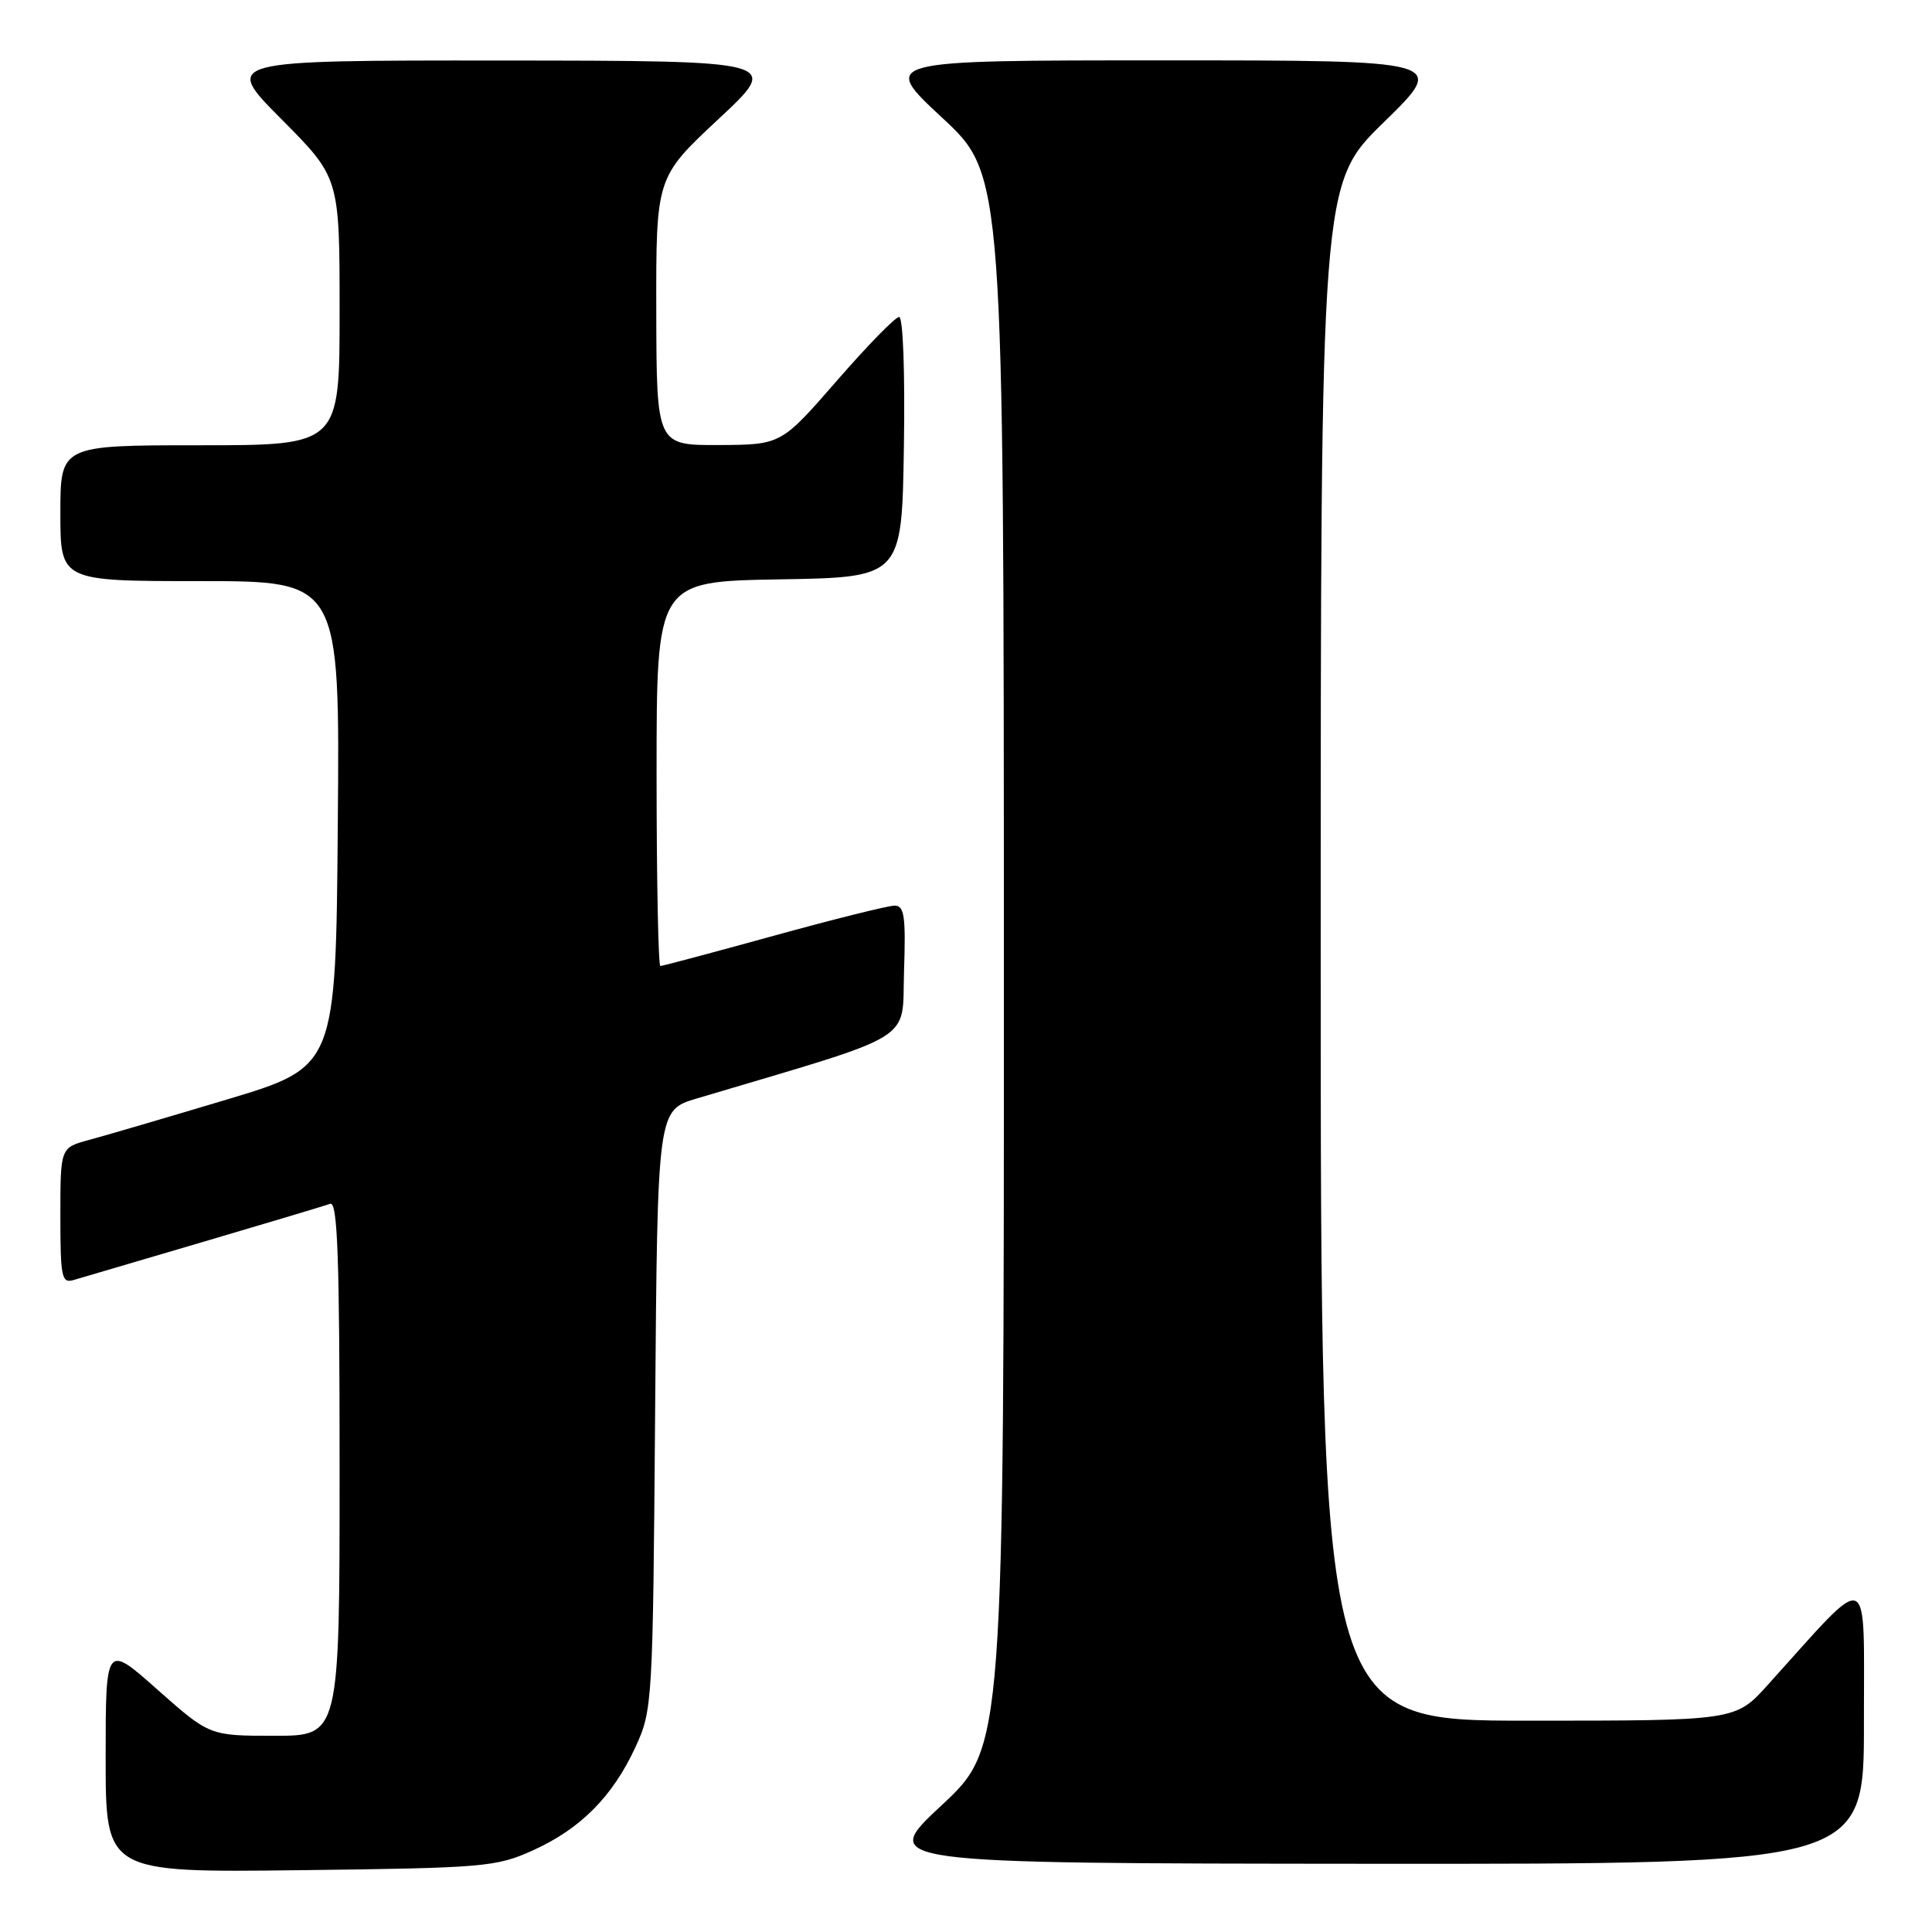 <?xml version="1.0" encoding="UTF-8" standalone="no"?>
<!DOCTYPE svg PUBLIC "-//W3C//DTD SVG 1.1//EN" "http://www.w3.org/Graphics/SVG/1.1/DTD/svg11.dtd" >
<svg xmlns="http://www.w3.org/2000/svg" xmlns:xlink="http://www.w3.org/1999/xlink" version="1.1" viewBox="0 0 256 256">
 <g >
 <path fill="currentColor"
d=" M 70.62 245.18 C 76.93 242.33 81.19 238.03 84.20 231.50 C 86.46 226.59 86.51 225.79 86.81 186.80 C 87.12 147.11 87.12 147.11 92.31 145.56 C 121.93 136.74 119.47 138.25 119.79 128.69 C 120.03 121.40 119.83 120.00 118.54 120.00 C 117.69 120.00 110.47 121.80 102.50 124.00 C 94.53 126.20 87.78 128.00 87.50 128.00 C 87.23 128.00 87.00 116.54 87.00 102.52 C 87.00 77.05 87.00 77.05 103.25 76.77 C 119.50 76.50 119.50 76.50 119.77 59.25 C 119.93 49.38 119.66 42.00 119.14 42.00 C 118.64 42.00 114.92 45.81 110.87 50.47 C 103.50 58.93 103.50 58.93 95.25 58.97 C 87.00 59.00 87.00 59.00 86.96 41.25 C 86.93 23.50 86.93 23.50 95.21 15.77 C 103.50 8.05 103.50 8.05 66.52 8.02 C 29.55 8.00 29.55 8.00 37.27 15.77 C 45.00 23.54 45.00 23.54 45.00 41.27 C 45.00 59.00 45.00 59.00 26.50 59.00 C 8.00 59.00 8.00 59.00 8.00 68.00 C 8.00 77.00 8.00 77.00 26.51 77.00 C 45.03 77.00 45.03 77.00 44.76 109.19 C 44.50 141.37 44.50 141.37 30.00 145.71 C 22.02 148.10 13.81 150.51 11.75 151.06 C 8.00 152.08 8.00 152.08 8.00 161.11 C 8.00 169.24 8.17 170.08 9.75 169.61 C 10.71 169.33 18.47 167.04 27.00 164.53 C 35.53 162.02 43.06 159.76 43.75 159.51 C 44.73 159.16 45.00 166.58 45.00 194.53 C 45.00 230.00 45.00 230.00 36.38 230.00 C 27.77 230.00 27.77 230.00 20.88 223.90 C 14.00 217.79 14.00 217.79 14.00 232.96 C 14.00 248.12 14.00 248.12 39.75 247.81 C 64.18 247.52 65.76 247.38 70.62 245.18 Z  M 246.98 228.25 C 246.95 207.34 248.18 207.82 234.23 223.27 C 229.96 228.00 229.96 228.00 202.48 228.00 C 175.00 228.00 175.00 228.00 175.00 126.18 C 175.00 24.35 175.00 24.35 183.38 16.18 C 191.76 8.00 191.76 8.00 154.21 8.00 C 116.67 8.00 116.67 8.00 124.83 15.59 C 133.00 23.17 133.00 23.17 133.02 127.34 C 133.03 231.50 133.03 231.50 124.77 239.21 C 116.50 246.91 116.50 246.91 181.75 246.96 C 247.00 247.00 247.00 247.00 246.98 228.25 Z "/>
</g>
</svg>